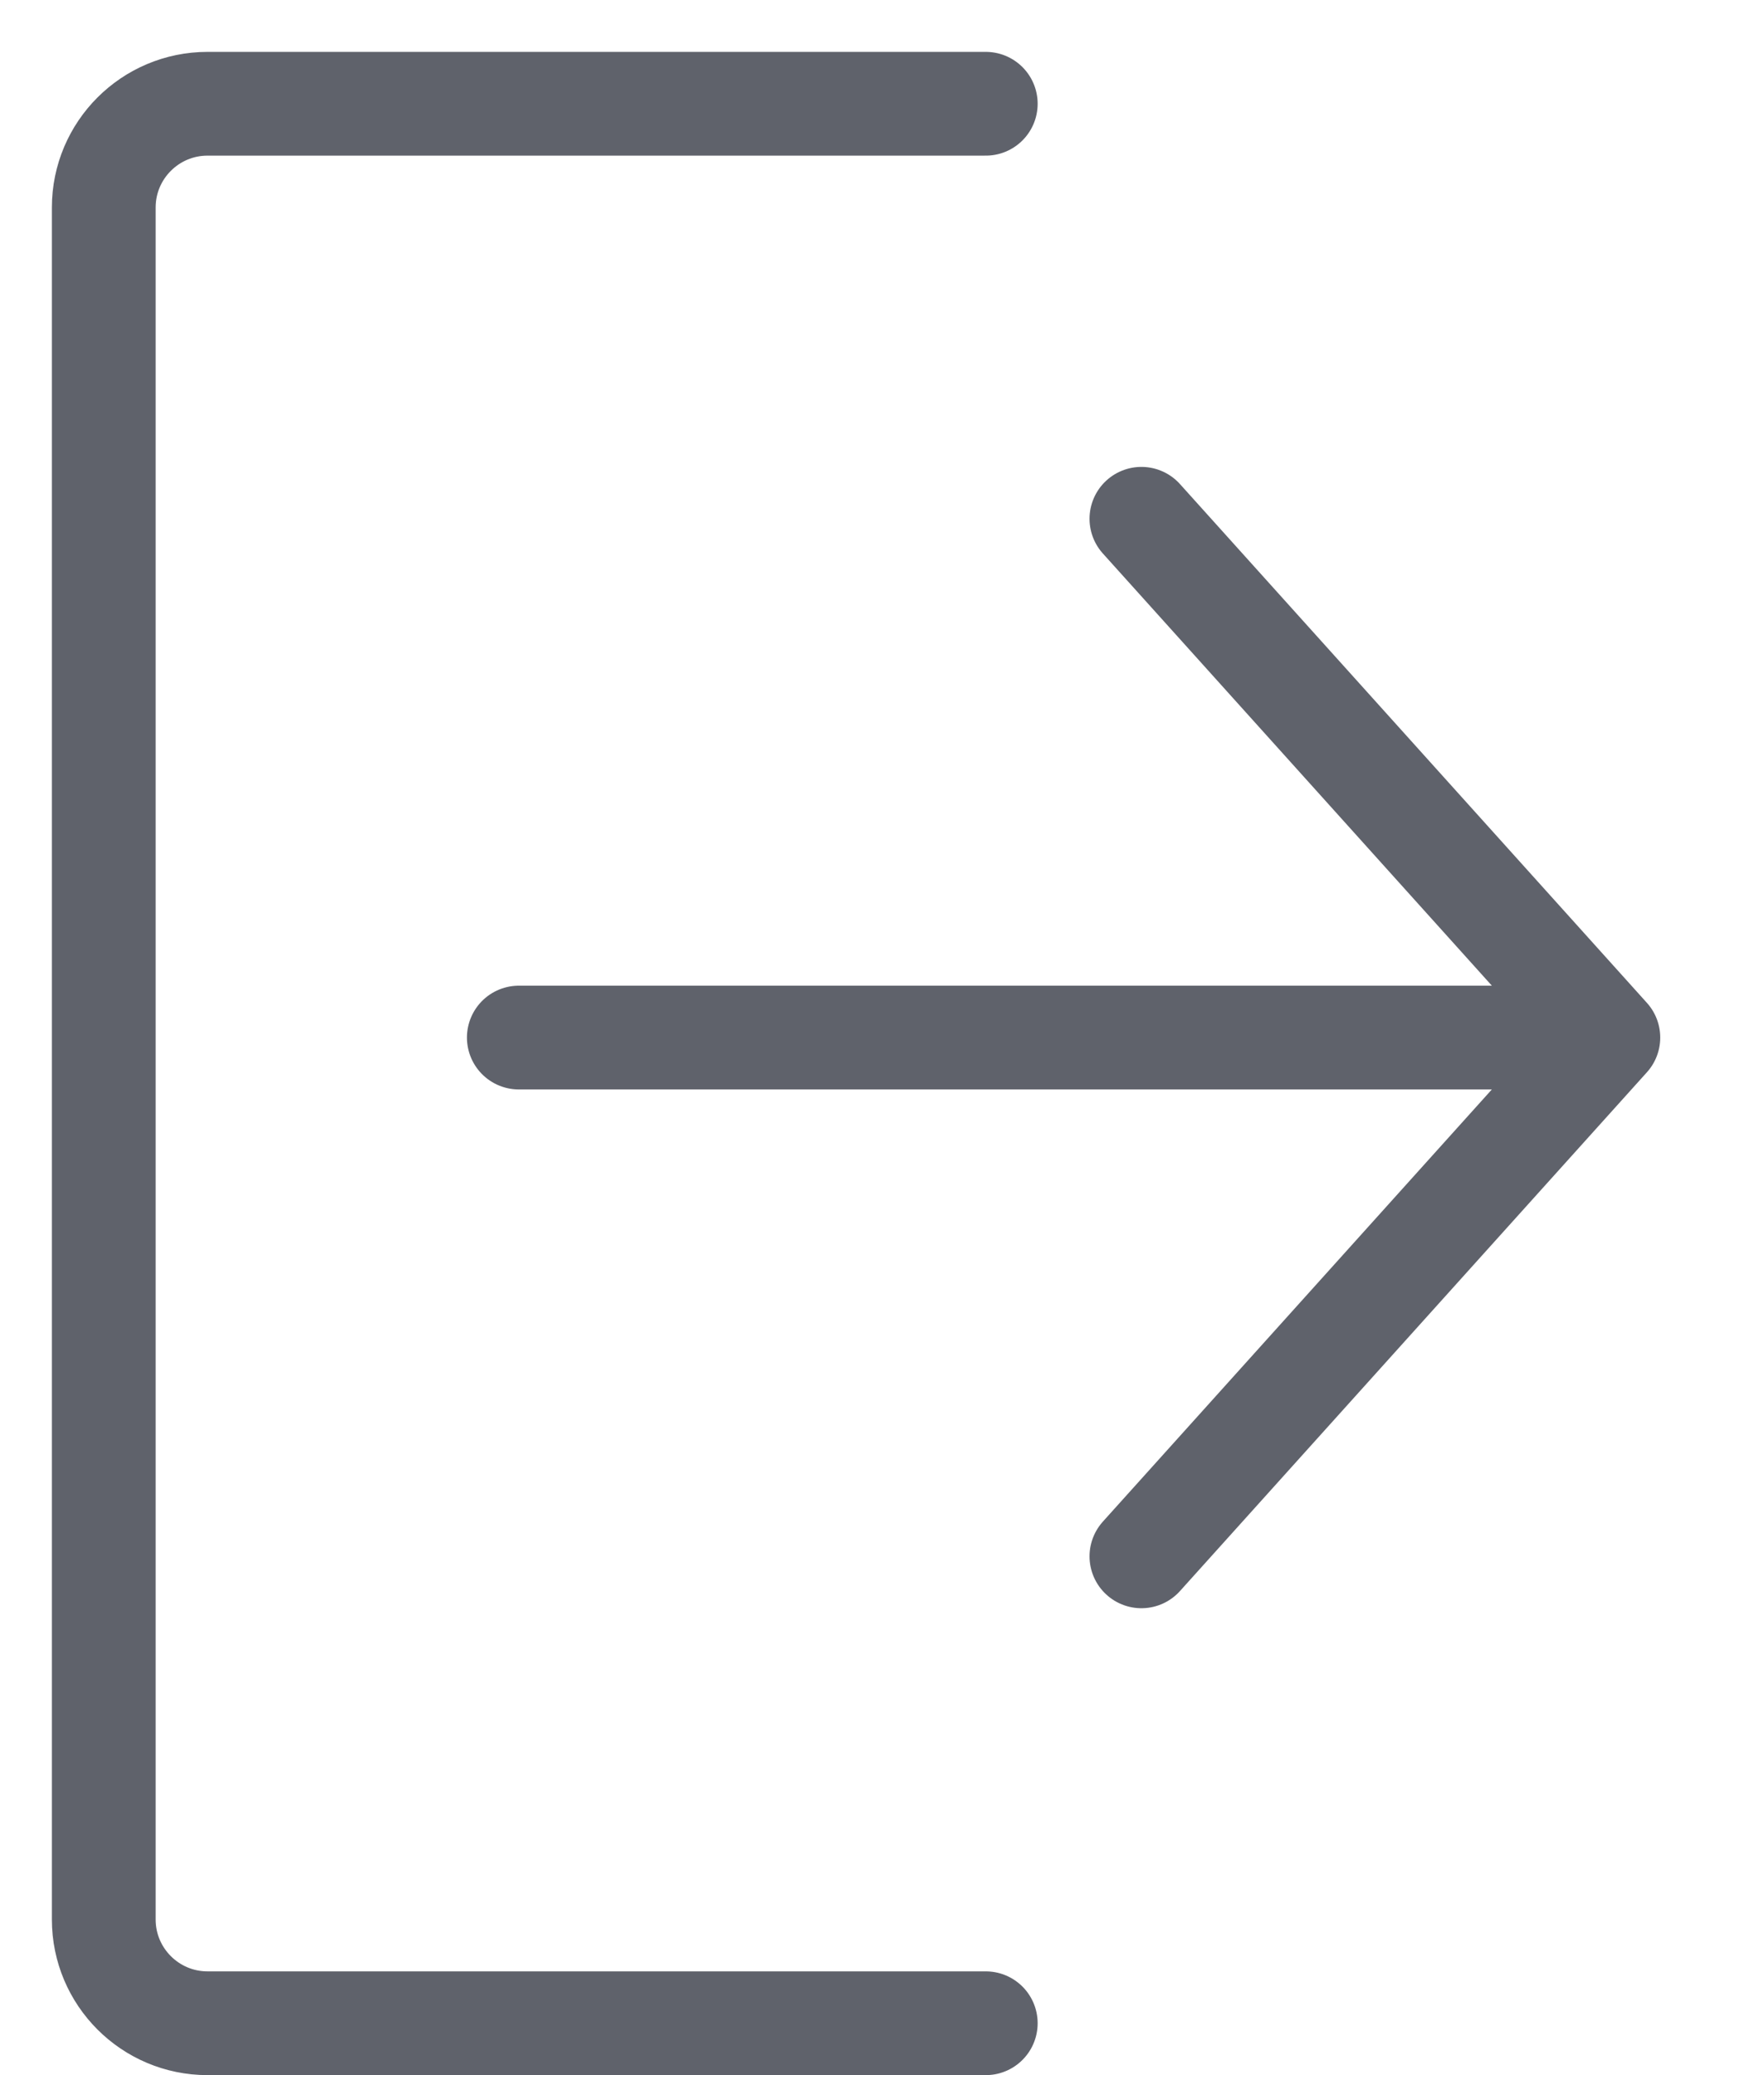 <svg width="17" height="20" viewBox="0 0 17 20" fill="none" xmlns="http://www.w3.org/2000/svg">
<g id="Frame 1000004238">
<path id="Vector 526" d="M9.5 1H2C1.448 1 1 1.448 1 2V18.5C1 19.052 1.448 19.5 2 19.5H9.5" stroke="#5F626B" stroke-linecap="round"/>
<path id="Vector 527" d="M5 10H15.5M15.5 10L11 5M15.5 10L11 15" stroke="#5F626B" stroke-linecap="round"/>
</g>
</svg>
